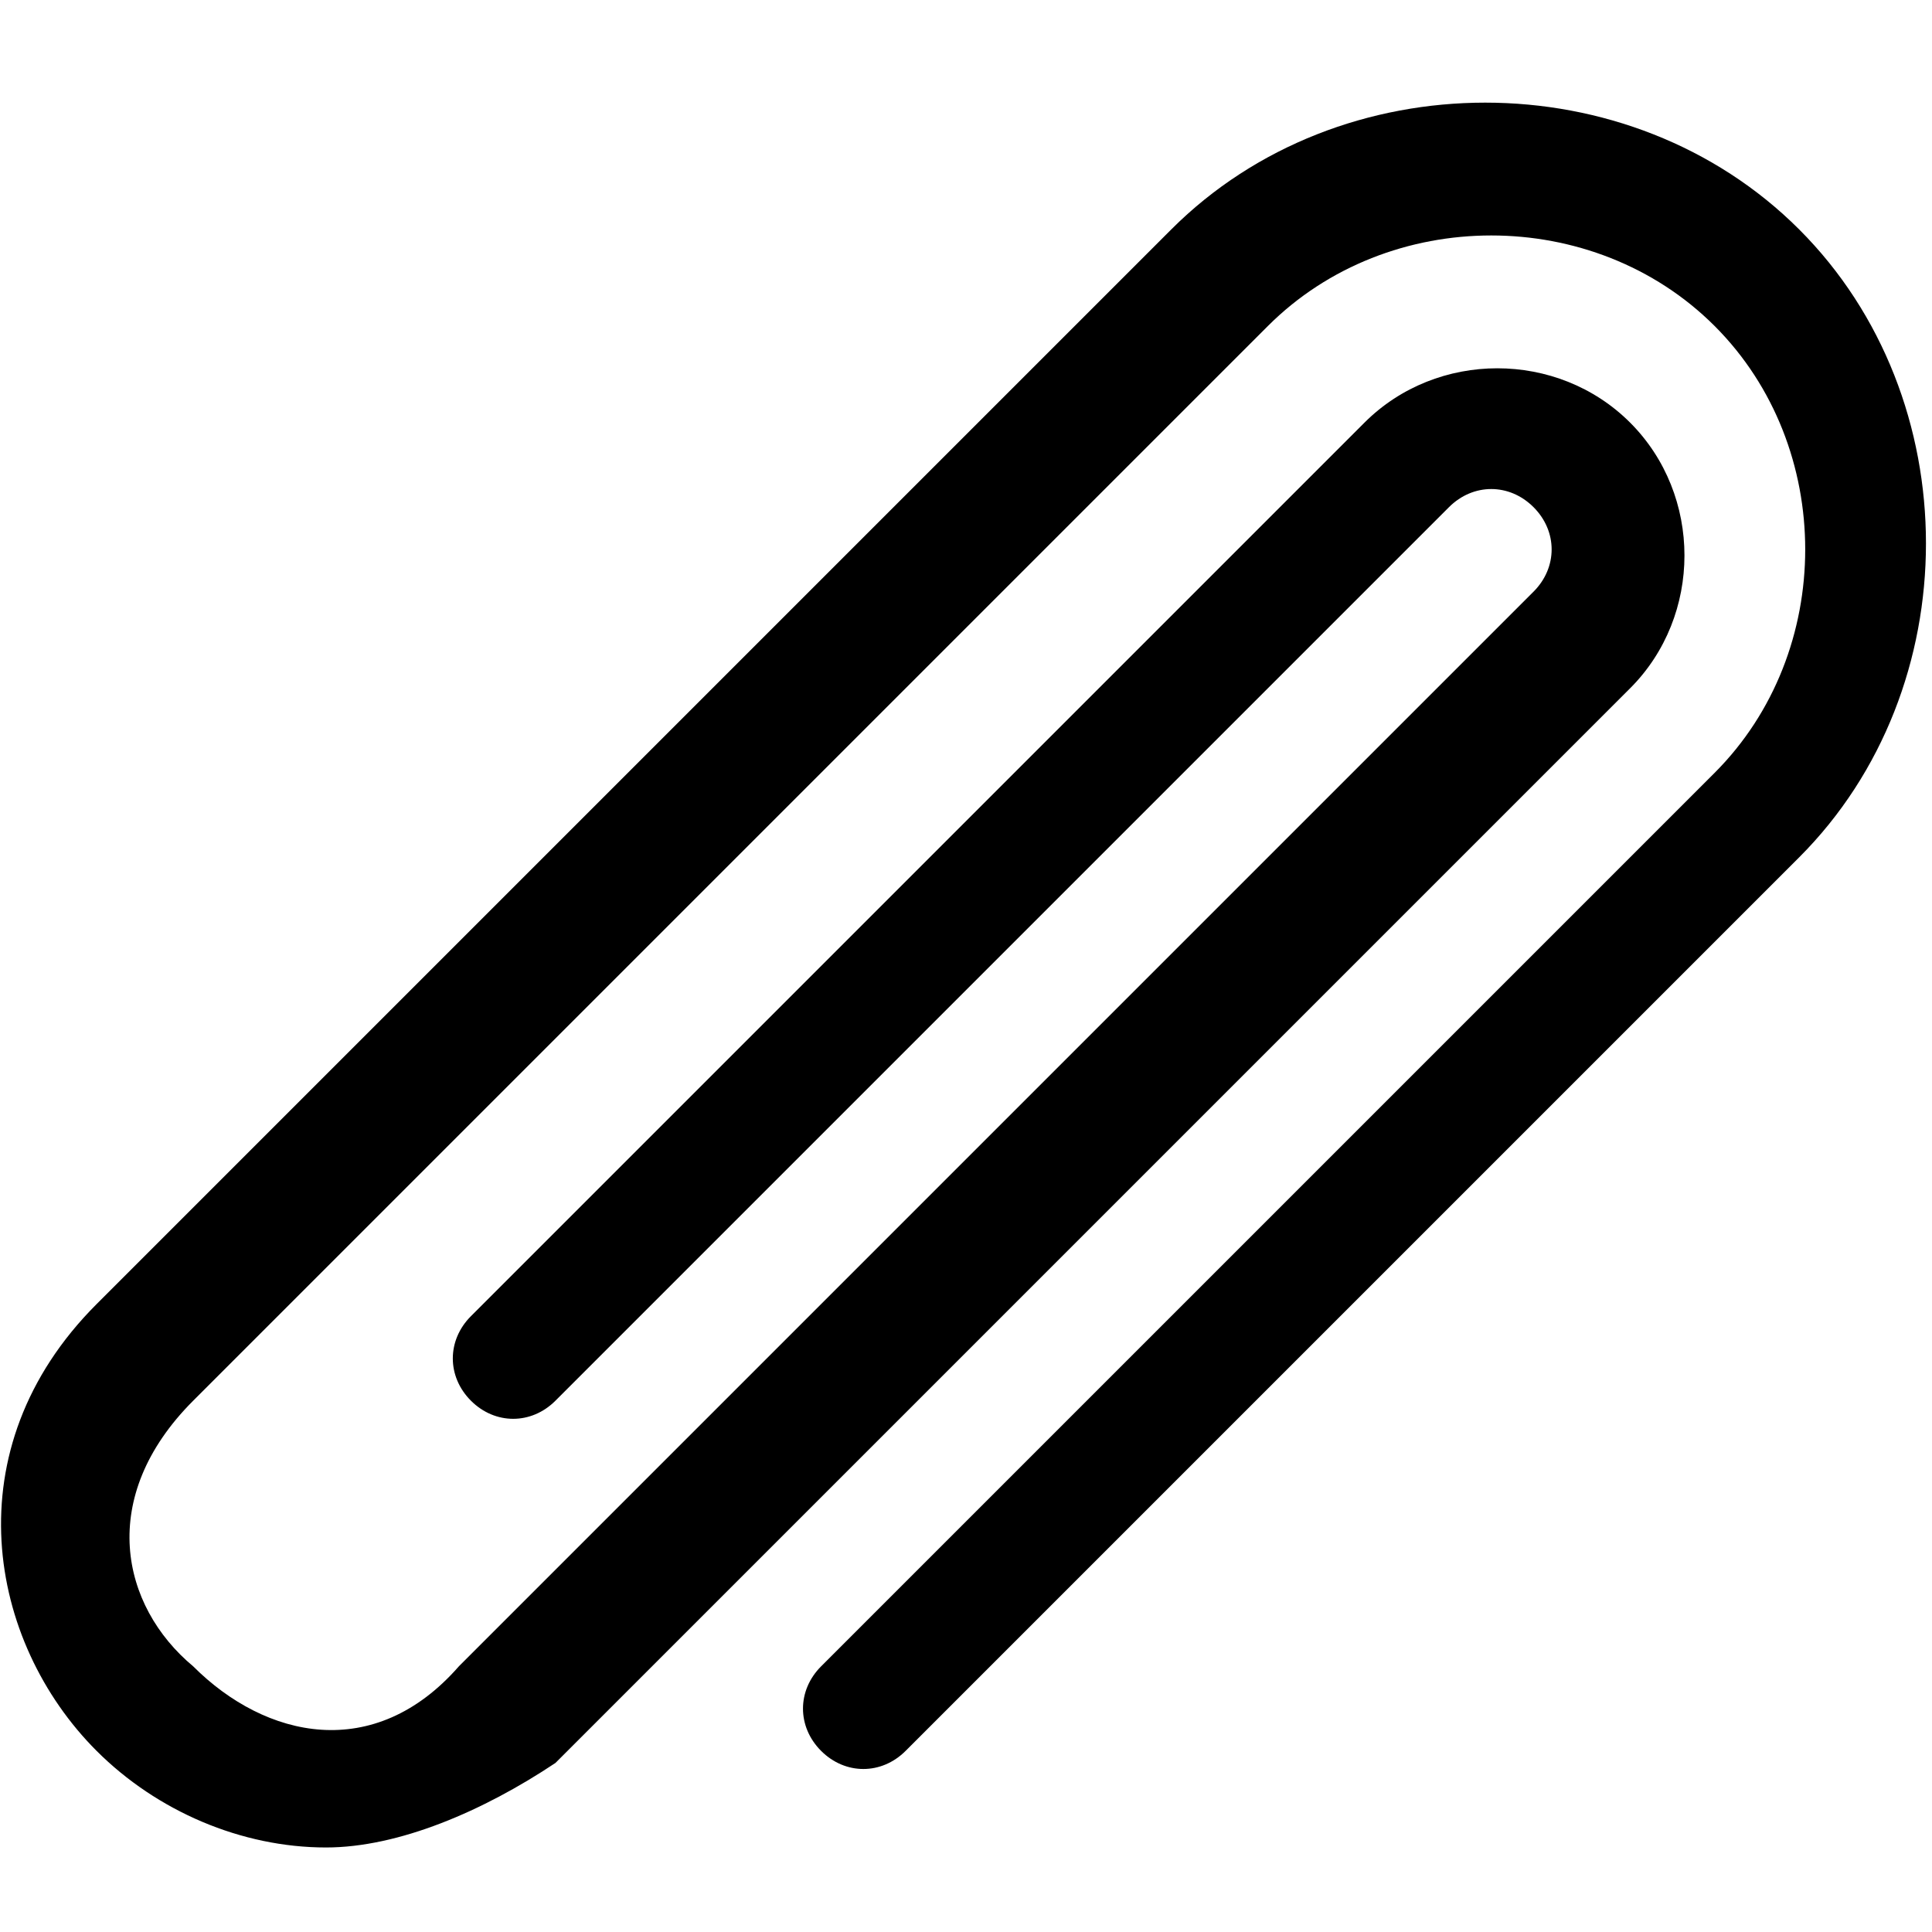 <svg xmlns="http://www.w3.org/2000/svg" xmlns:xlink="http://www.w3.org/1999/xlink" width="16" height="16" viewBox="0 0 16 16"><path fill="currentColor" d="M2.7 15.3c-.7 0-1.4-.3-1.9-.8c-.9-.9-1.2-2.5 0-3.7l8.9-8.9c1.4-1.4 3.8-1.4 5.2 0s1.4 3.8 0 5.2l-7.4 7.4c-.2.2-.5.2-.7 0s-.2-.5 0-.7l7.4-7.4c1-1 1-2.7 0-3.7s-2.7-1-3.7 0l-8.9 8.9c-.8.8-.6 1.7 0 2.2c.6.6 1.5.8 2.2 0l8.9-8.9c.2-.2.2-.5 0-.7s-.5-.2-.7 0l-7.4 7.4c-.2.2-.5.2-.7 0s-.2-.5 0-.7l7.4-7.4c.6-.6 1.6-.6 2.2 0s.6 1.6 0 2.2l-8.9 8.9c-.6.4-1.3.7-1.9.7"/></svg>